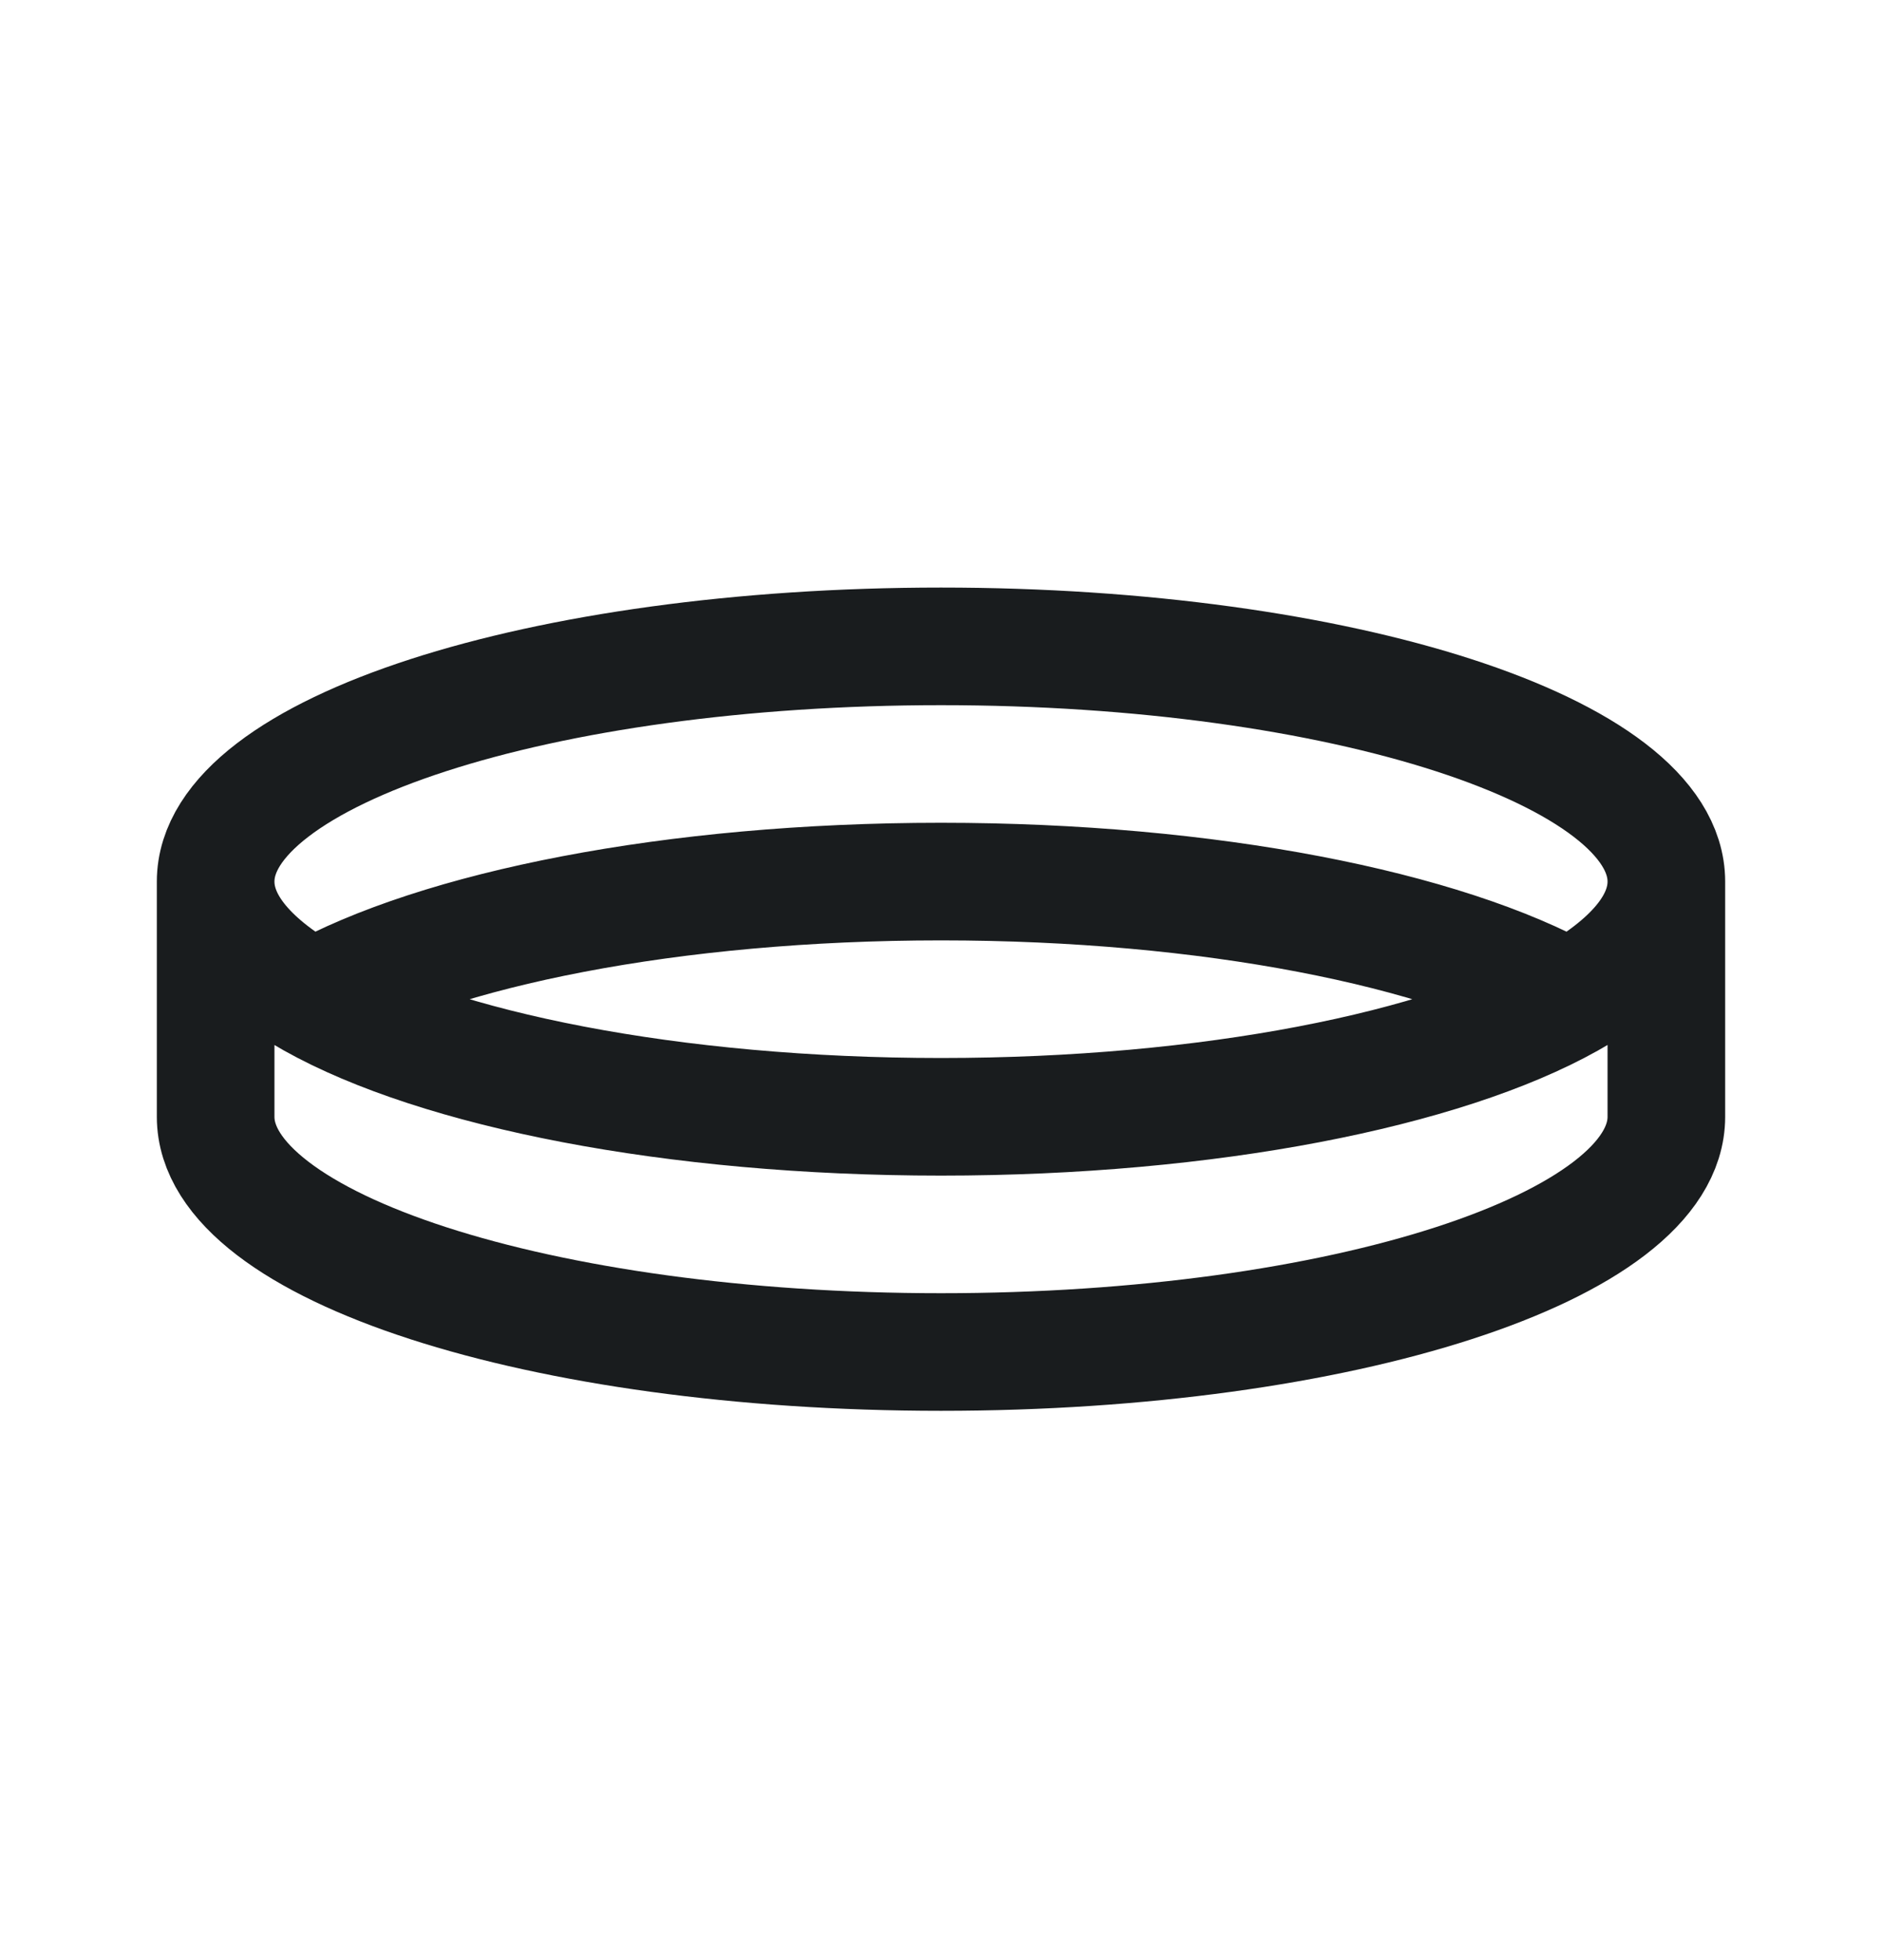 <svg width="24" height="25" viewBox="0 0 24 25" fill="none" xmlns="http://www.w3.org/2000/svg">
<path d="M21.25 11.244C21.25 9.587 17.109 8.244 12 8.244C6.891 8.244 2.75 9.587 2.75 11.244M21.25 11.244V14.244C21.25 15.901 17.109 17.244 12 17.244C6.891 17.244 2.75 15.901 2.75 14.244V11.244M21.25 11.244C21.25 11.791 20.8 12.303 20.012 12.744M2.75 11.244C2.75 11.791 3.2 12.303 3.987 12.744M3.987 12.744C5.587 13.641 8.576 14.244 12 14.244C15.424 14.244 18.413 13.641 20.012 12.744M3.987 12.744C5.587 11.848 8.576 11.244 12 11.244C15.424 11.244 18.413 11.848 20.012 12.744" stroke="#191C1E" stroke-width="1.5" stroke-linejoin="round"/>
</svg>
